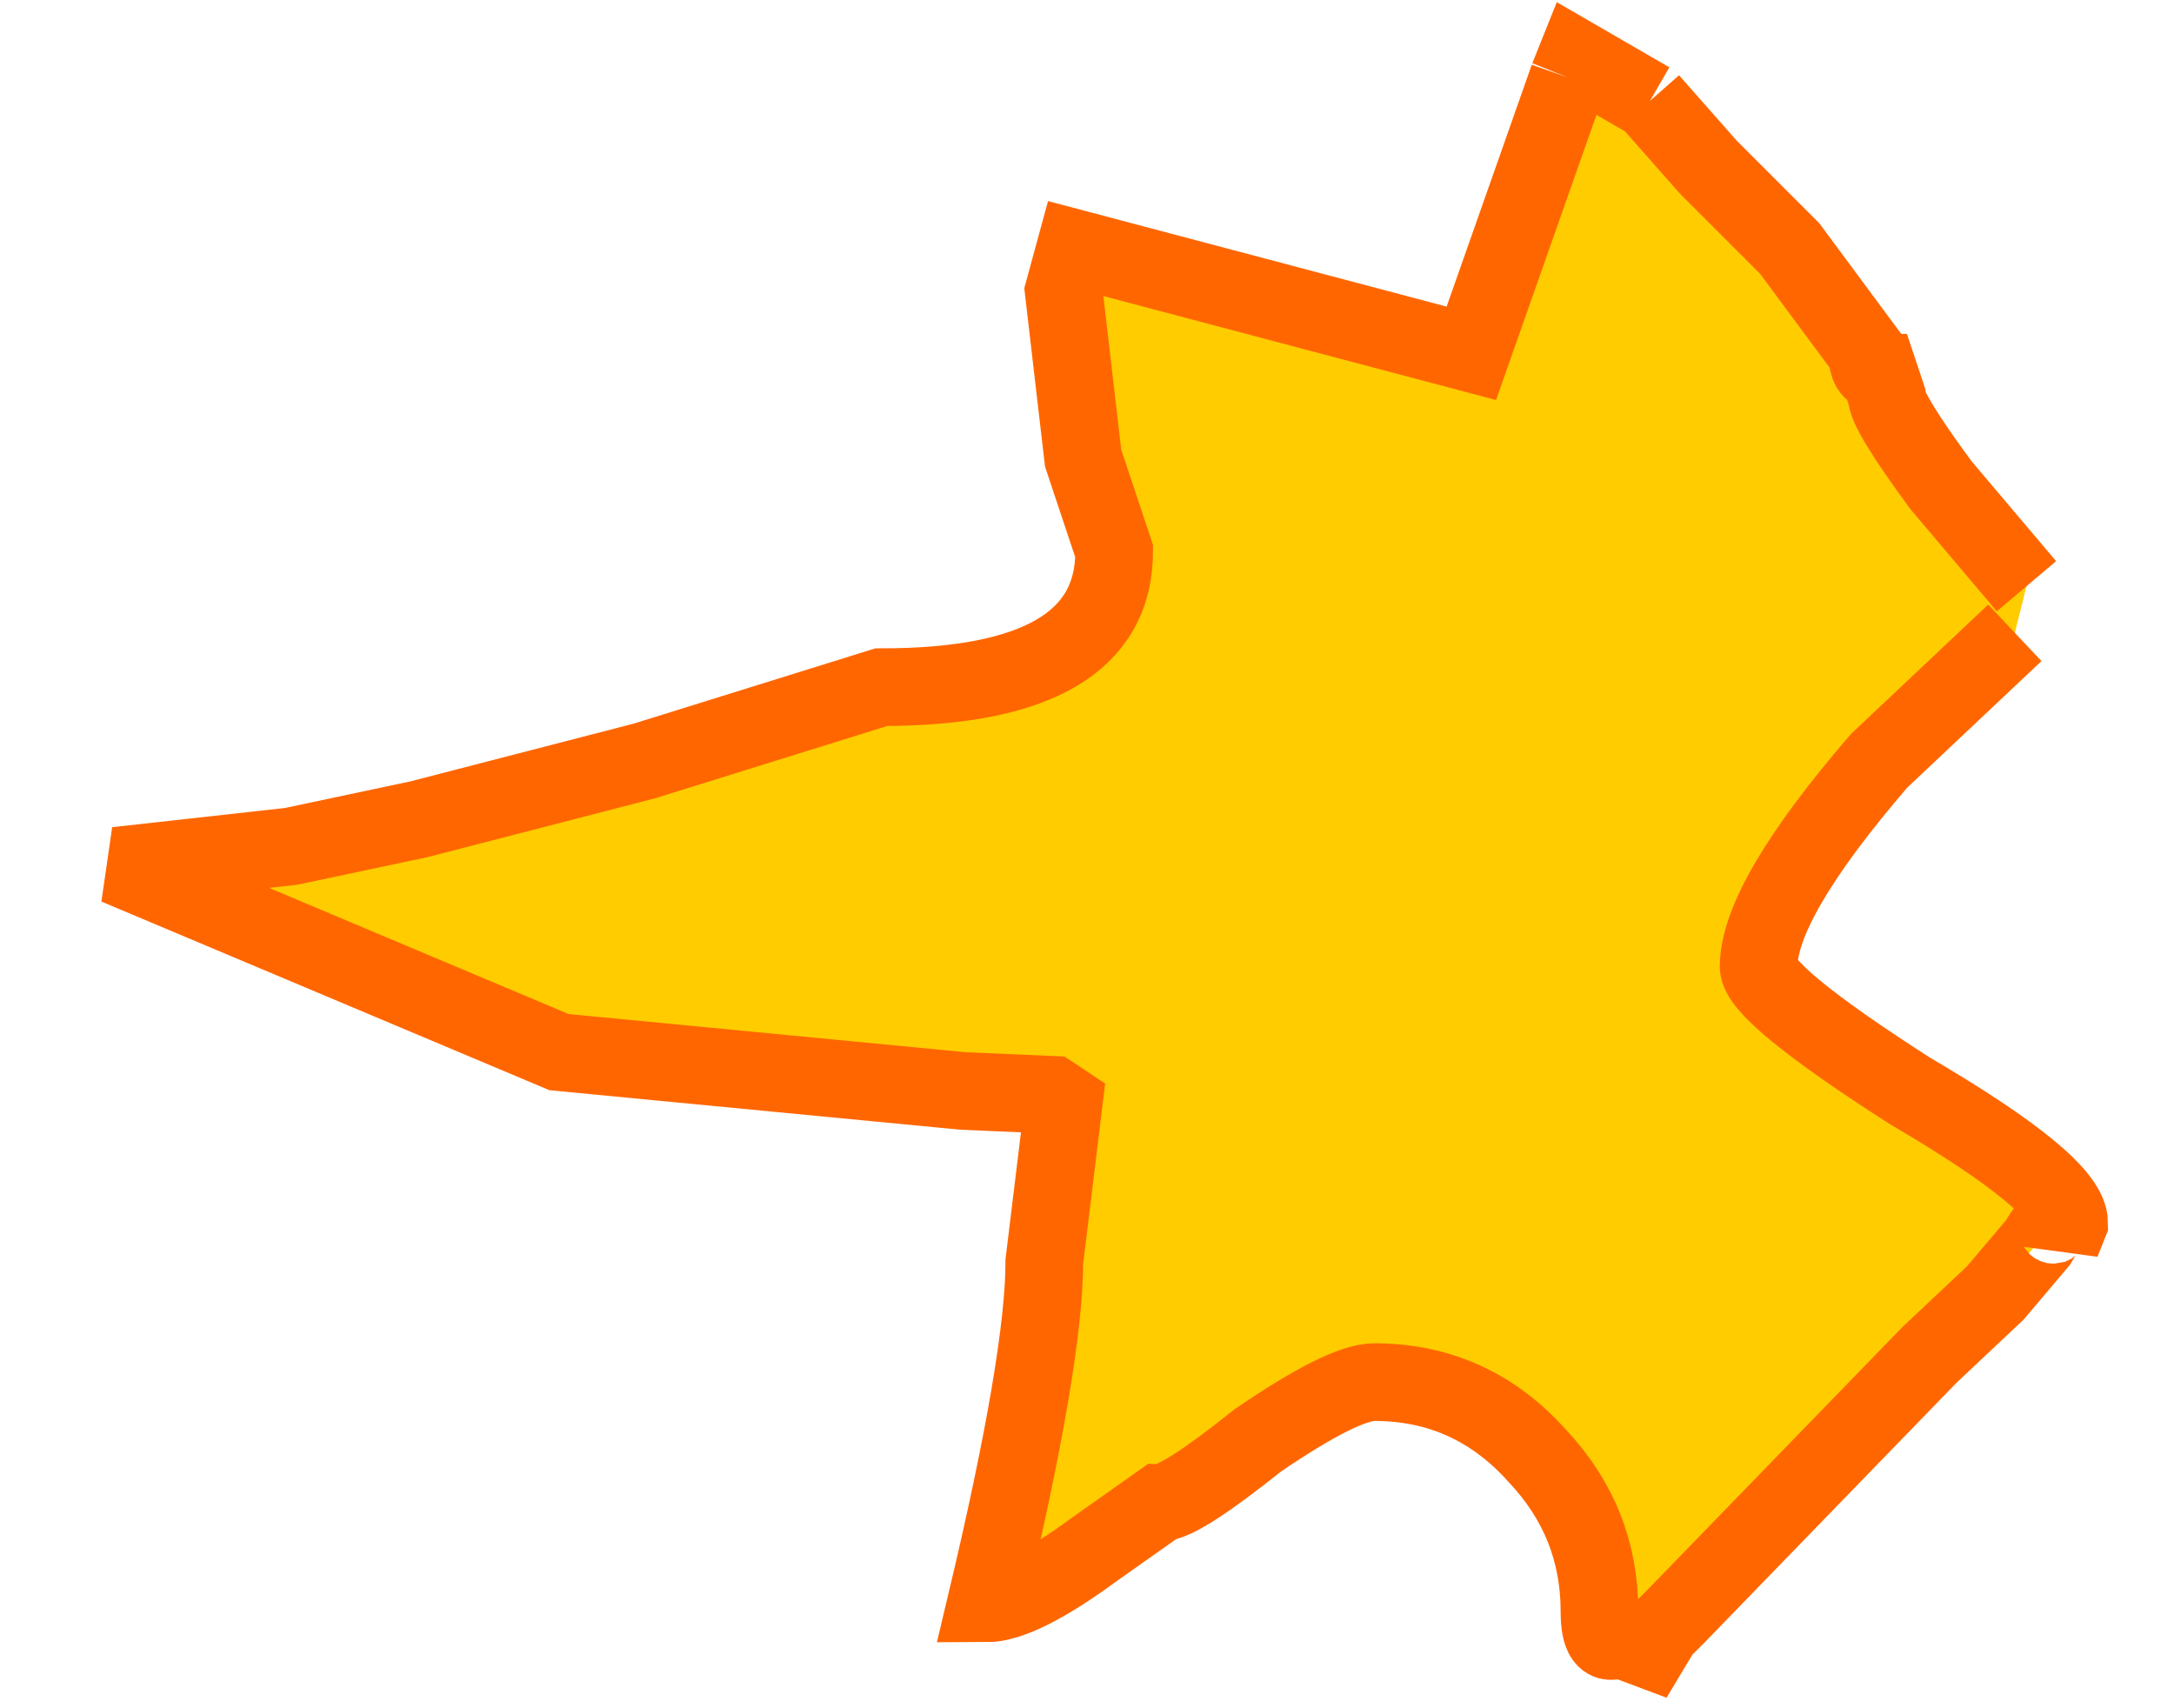 <?xml version="1.0" encoding="utf-8"?>
<svg version="1.1" id="Layer_1"
xmlns="http://www.w3.org/2000/svg"
xmlns:xlink="http://www.w3.org/1999/xlink"
xmlns:author="http://www.sothink.com"
width="28px" height="22px"
xml:space="preserve">
<g id="120" transform="matrix(1, 0, 0, 1, 17.8, 10.65)">
<path style="fill:#FFCC00;fill-opacity:1" d="M2.4,-9.65L3.45 -9.35L4.2 -8.5L5.25 -7.45L6.25 -6.1Q6.25 -5.85 6.4 -5.85L6.5 -5.55Q6.5 -5.35 7.2 -4.4L8.3 -3.1L8.15 -2.5L6.4 -0.85Q4.85 0.95 4.85 1.8Q4.85 2.15 6.8 3.4Q8.85 4.6 8.85 5.1L8.75 5.35Q8.7 4.9 8.45 5.35L7.9 6L7.05 6.8L3.8 10.15L3.6 10.35L3.45 10.6L3.05 10.45Q2.8 10.6 2.8 10.1Q2.8 8.95 2 8.1Q1.15 7.15 -0.1 7.15Q-0.5 7.15 -1.6 7.9Q-2.6 8.7 -2.85 8.7L-3.7 9.3Q-4.65 10 -5.1 10Q-4.35 6.85 -4.35 5.6L-4.1 3.55L-4.25 3.45L-5.4 3.4L-10.6 2.9L-16.3 0.5L-14.05 0.25L-12.4 -0.1L-9.5 -0.85L-6.45 -1.8Q-3.45 -1.8 -3.45 -3.55L-3.85 -4.75L-4.1 -6.9L-3.95 -7.45L1.15 -6.1L2.4 -9.65" />
<path style="fill:none;stroke-width:1;stroke-linecap:butt;stroke-linejoin:miter;stroke-miterlimit:3;stroke:#FF6600;stroke-opacity:1" d="M3.45,-9.35L2.5 -9.9L2.4 -9.65M3.45,-9.35L4.2 -8.5L5.25 -7.45L6.25 -6.1Q6.25 -5.85 6.4 -5.85L6.5 -5.55Q6.5 -5.35 7.2 -4.4L8.3 -3.1M8.15,-2.5L6.4 -0.85Q4.85 0.95 4.85 1.8Q4.85 2.15 6.8 3.4Q8.85 4.6 8.85 5.1L8.75 5.35Q8.7 4.9 8.45 5.35L7.9 6L7.05 6.8L3.8 10.15L3.6 10.35L3.45 10.6L3.05 10.45Q2.8 10.6 2.8 10.1Q2.8 8.95 2 8.1Q1.15 7.15 -0.1 7.15Q-0.5 7.15 -1.6 7.9Q-2.6 8.7 -2.85 8.7L-3.7 9.3Q-4.65 10 -5.1 10Q-4.35 6.85 -4.35 5.6L-4.1 3.55L-4.25 3.45L-5.4 3.4L-10.6 2.9L-16.3 0.5L-14.05 0.25L-12.4 -0.1L-9.5 -0.85L-6.45 -1.8Q-3.45 -1.8 -3.45 -3.55L-3.85 -4.75L-4.1 -6.9L-3.95 -7.45L1.15 -6.1L2.4 -9.65" />
</g>
</svg>
